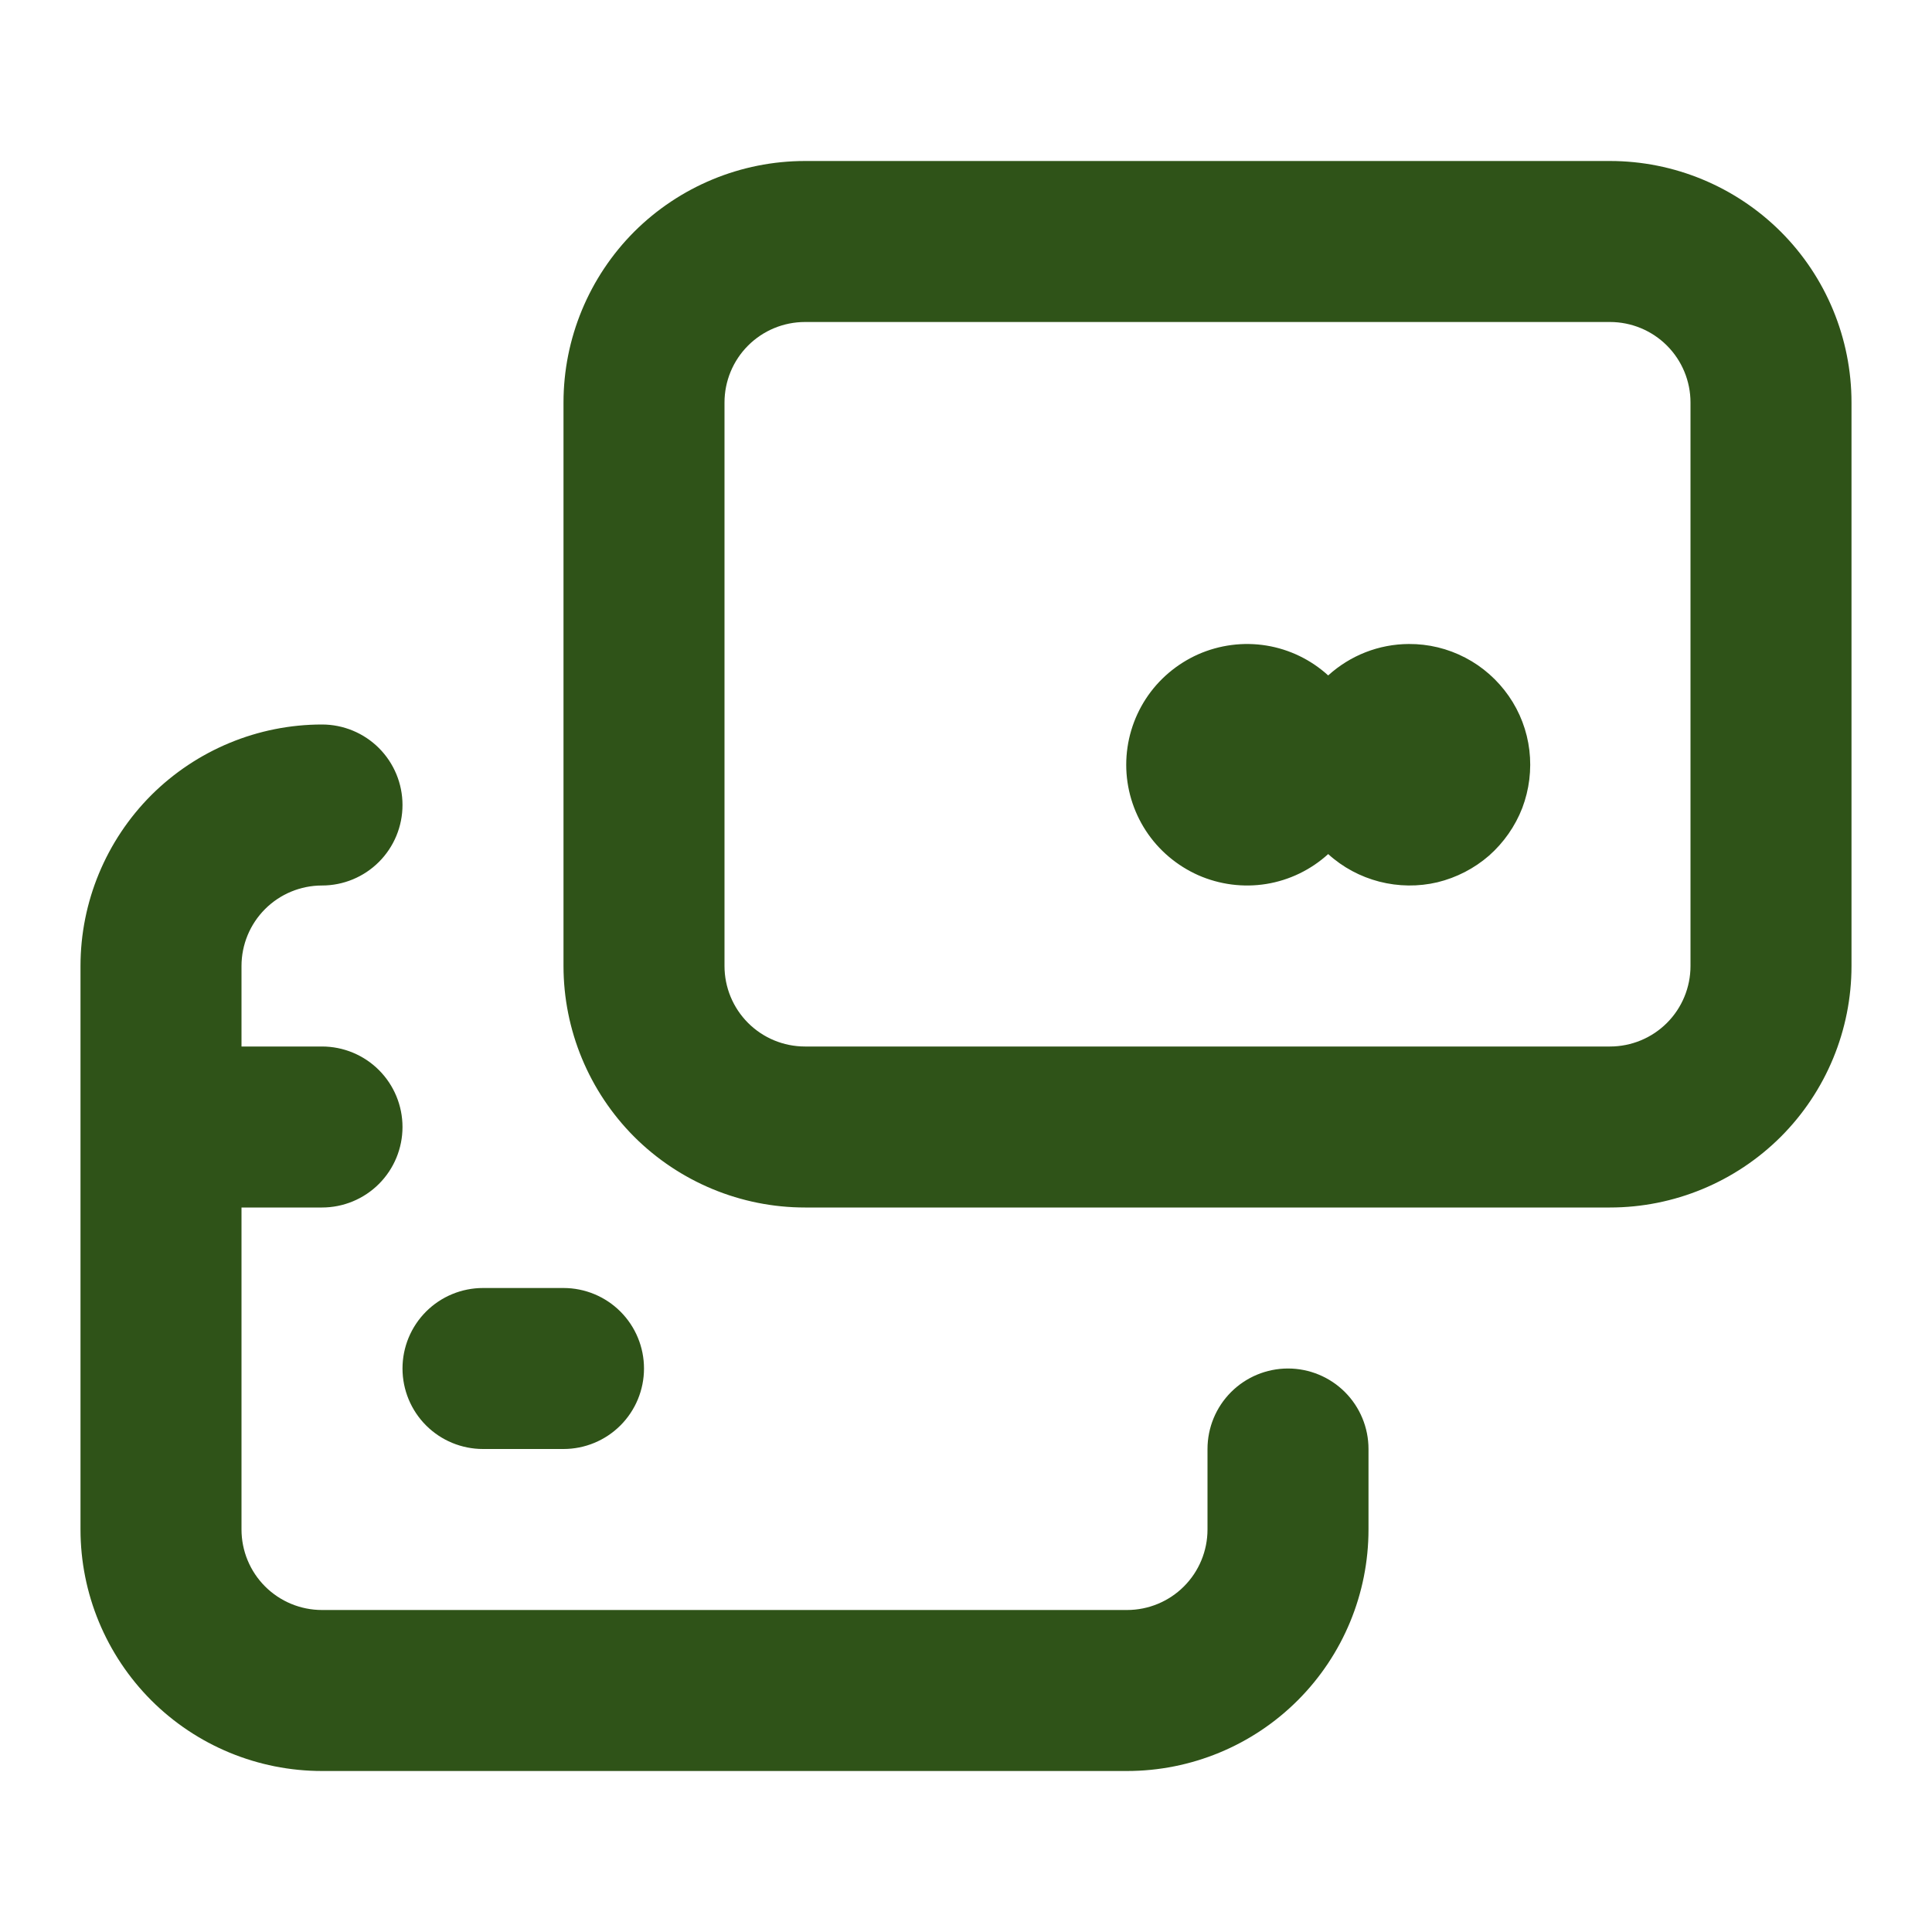 <svg width="15" height="15" viewBox="0 0 15 15" fill="none" xmlns="http://www.w3.org/2000/svg">
<path d="M12.5 1.25H6.25C5.753 1.25 5.276 1.448 4.924 1.799C4.573 2.151 4.375 2.628 4.375 3.125V7.5C4.375 7.997 4.573 8.474 4.924 8.826C5.276 9.177 5.753 9.375 6.25 9.375H12.5C12.997 9.375 13.474 9.177 13.826 8.826C14.178 8.474 14.375 7.997 14.375 7.5V3.125C14.375 2.628 14.178 2.151 13.826 1.799C13.474 1.448 12.997 1.25 12.5 1.25ZM13.125 7.5C13.125 7.666 13.059 7.825 12.942 7.942C12.825 8.059 12.666 8.125 12.5 8.125H6.25C6.084 8.125 5.925 8.059 5.808 7.942C5.691 7.825 5.625 7.666 5.625 7.5V3.125C5.625 2.959 5.691 2.8 5.808 2.683C5.925 2.566 6.084 2.5 6.25 2.5H12.5C12.666 2.5 12.825 2.566 12.942 2.683C13.059 2.8 13.125 2.959 13.125 3.125V7.5ZM10.938 5C10.706 5.001 10.484 5.088 10.312 5.244C10.178 5.122 10.011 5.041 9.832 5.012C9.653 4.983 9.469 5.007 9.303 5.08C9.137 5.154 8.995 5.274 8.896 5.426C8.797 5.578 8.744 5.756 8.744 5.938C8.744 6.119 8.797 6.297 8.896 6.449C8.995 6.601 9.137 6.721 9.303 6.795C9.469 6.868 9.653 6.892 9.832 6.863C10.011 6.834 10.178 6.753 10.312 6.631C10.425 6.734 10.562 6.807 10.709 6.845C10.857 6.883 11.012 6.885 11.16 6.85C11.308 6.814 11.446 6.743 11.561 6.643C11.675 6.542 11.764 6.415 11.819 6.273C11.873 6.13 11.892 5.977 11.874 5.825C11.856 5.674 11.801 5.529 11.714 5.404C11.627 5.279 11.511 5.176 11.376 5.106C11.24 5.035 11.09 4.999 10.938 5ZM10 10.625C9.834 10.625 9.675 10.691 9.558 10.808C9.441 10.925 9.375 11.084 9.375 11.25V11.875C9.375 12.041 9.309 12.2 9.192 12.317C9.075 12.434 8.916 12.5 8.75 12.5H2.5C2.334 12.5 2.175 12.434 2.058 12.317C1.941 12.2 1.875 12.041 1.875 11.875V9.375H2.5C2.666 9.375 2.825 9.309 2.942 9.192C3.059 9.075 3.125 8.916 3.125 8.75C3.125 8.584 3.059 8.425 2.942 8.308C2.825 8.191 2.666 8.125 2.5 8.125H1.875V7.5C1.875 7.334 1.941 7.175 2.058 7.058C2.175 6.941 2.334 6.875 2.5 6.875C2.666 6.875 2.825 6.809 2.942 6.692C3.059 6.575 3.125 6.416 3.125 6.25C3.125 6.084 3.059 5.925 2.942 5.808C2.825 5.691 2.666 5.625 2.5 5.625C2.003 5.625 1.526 5.823 1.174 6.174C0.823 6.526 0.625 7.003 0.625 7.5V11.875C0.625 12.372 0.823 12.849 1.174 13.201C1.526 13.553 2.003 13.75 2.5 13.75H8.75C9.247 13.75 9.724 13.553 10.076 13.201C10.428 12.849 10.625 12.372 10.625 11.875V11.25C10.625 11.084 10.559 10.925 10.442 10.808C10.325 10.691 10.166 10.625 10 10.625ZM3.75 11.25H4.375C4.541 11.25 4.7 11.184 4.817 11.067C4.934 10.95 5 10.791 5 10.625C5 10.459 4.934 10.3 4.817 10.183C4.7 10.066 4.541 10 4.375 10H3.75C3.584 10 3.425 10.066 3.308 10.183C3.191 10.3 3.125 10.459 3.125 10.625C3.125 10.791 3.191 10.95 3.308 11.067C3.425 11.184 3.584 11.25 3.75 11.25Z" fill="#2F5318"/>
</svg>
